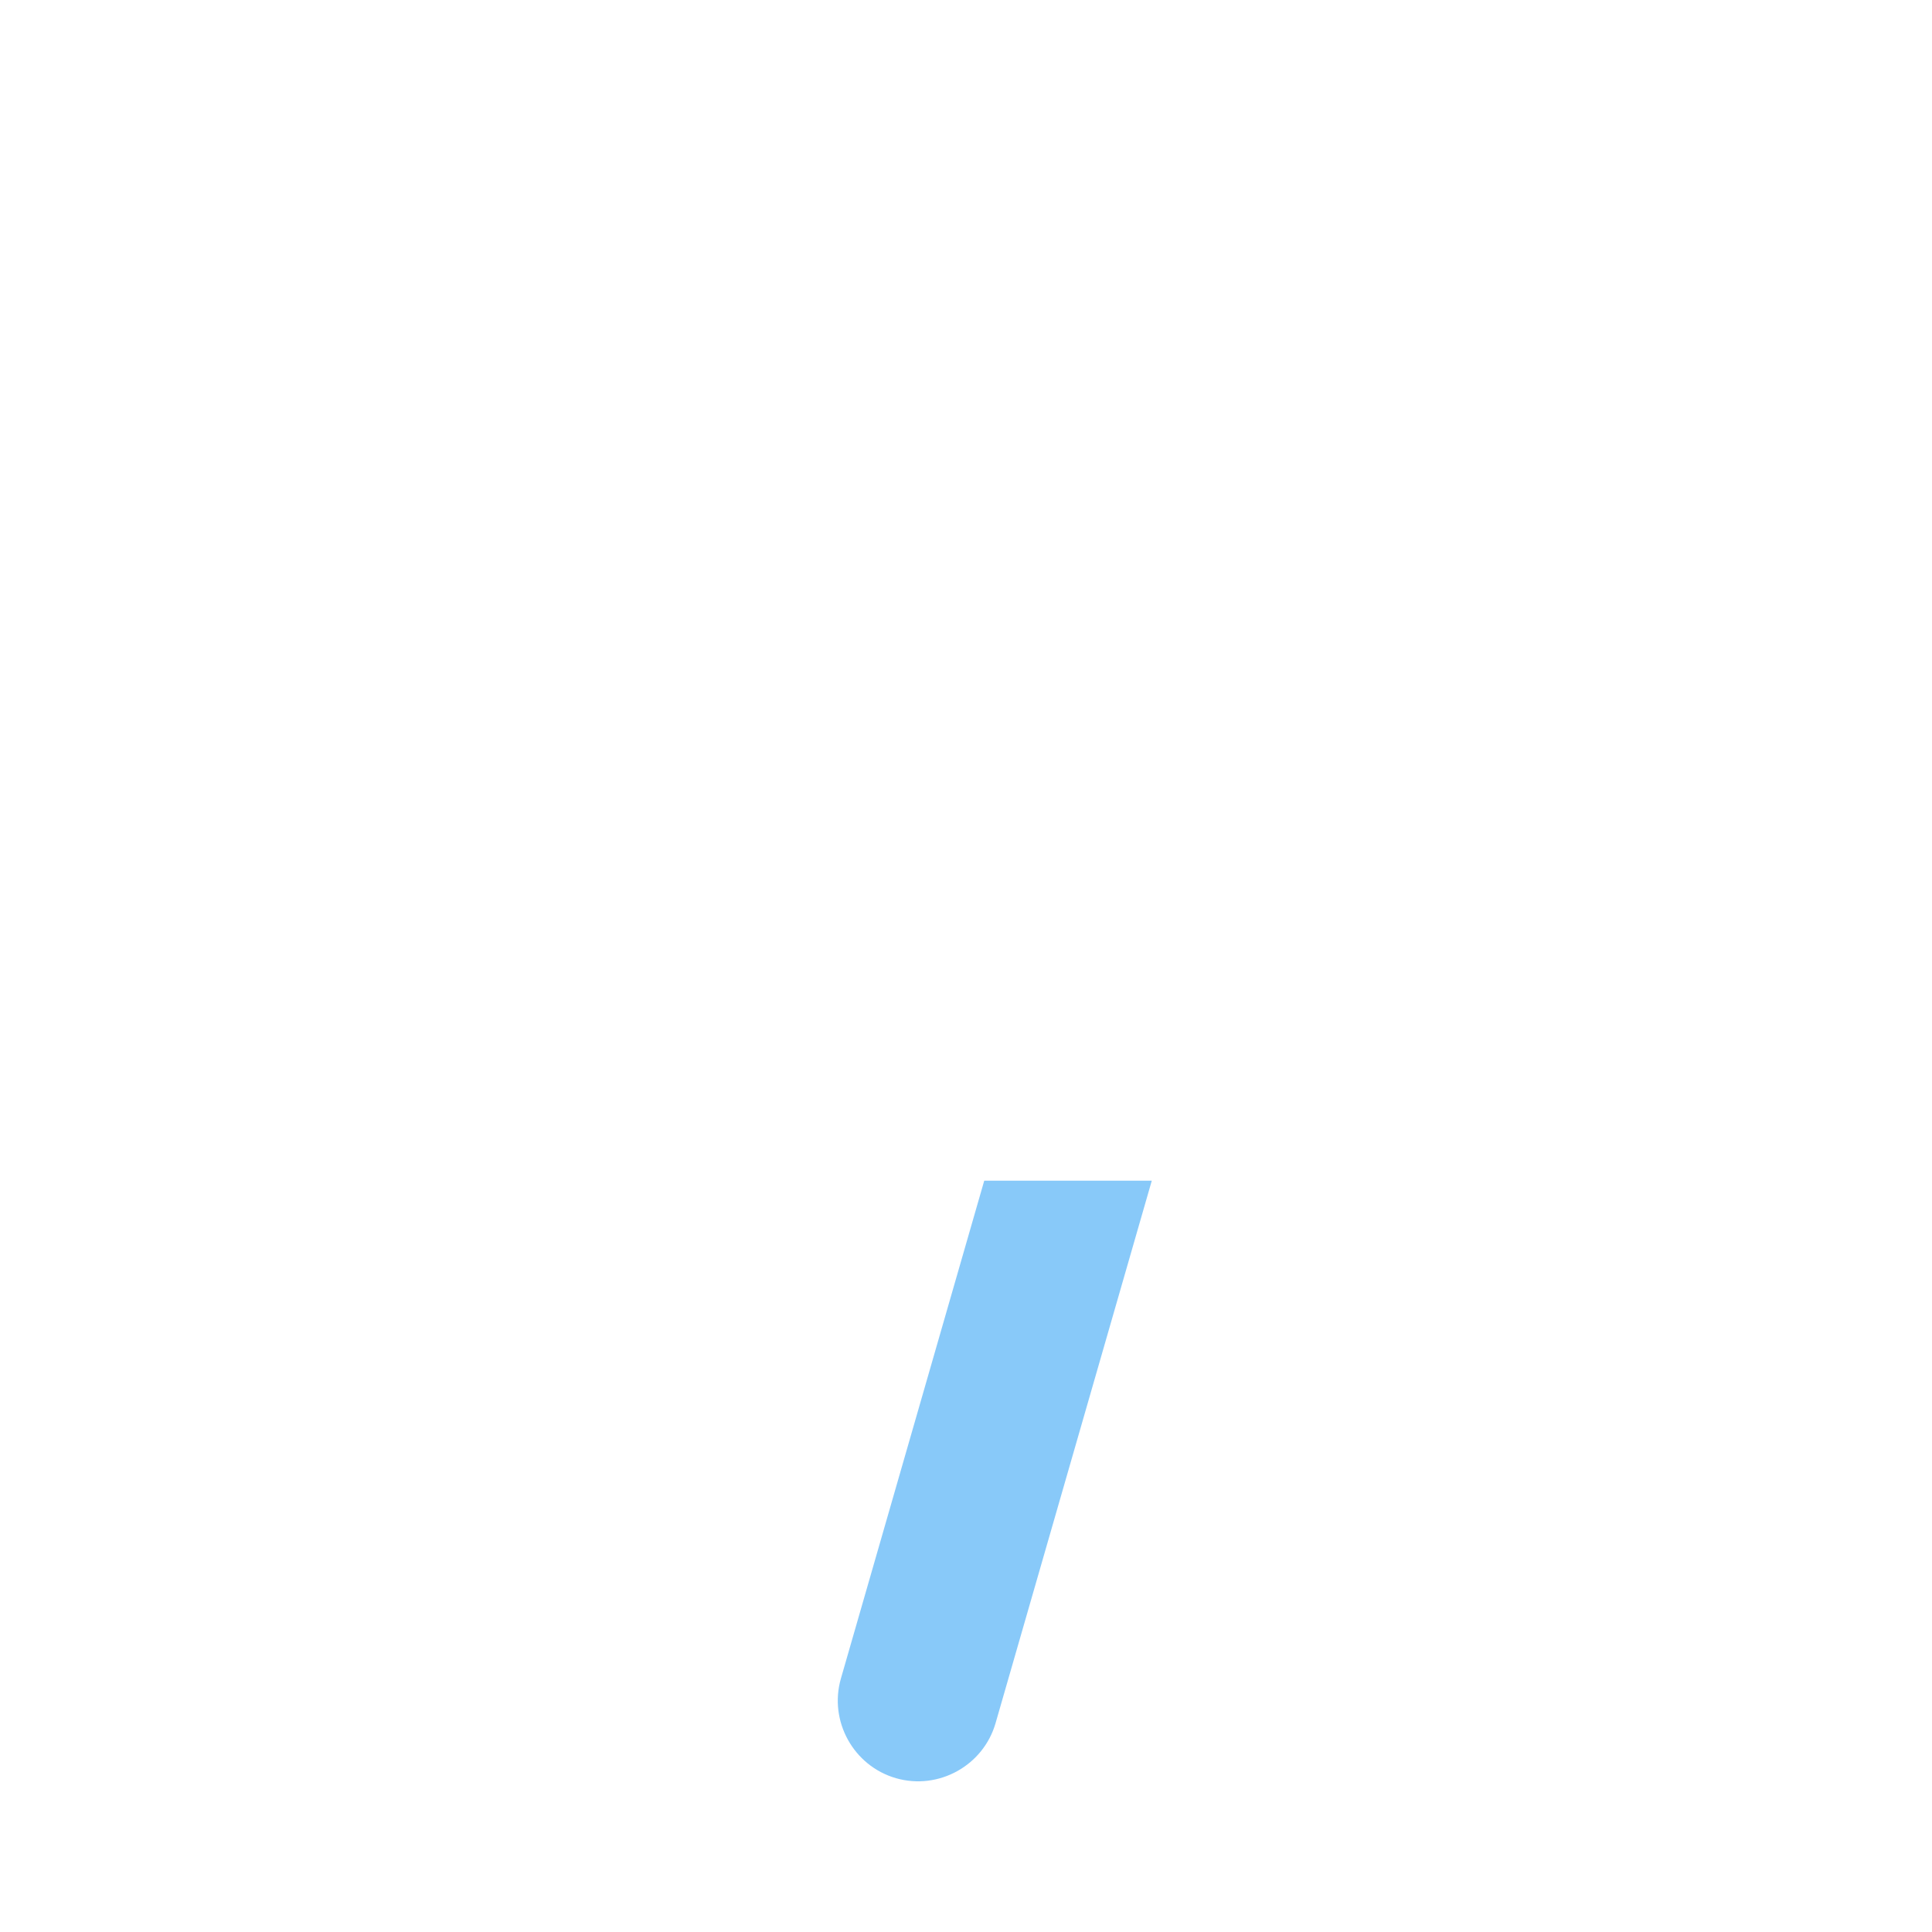 <svg xmlns="http://www.w3.org/2000/svg" viewBox="0 0 36 36">
  <path fill="#88C9F9" d="M18.34 22l-2.671 9.277c-.228.793.234 1.628 1.026 1.857.793.228 1.628-.234 1.856-1.026L21.462 22H18.34z"/>
</svg>
